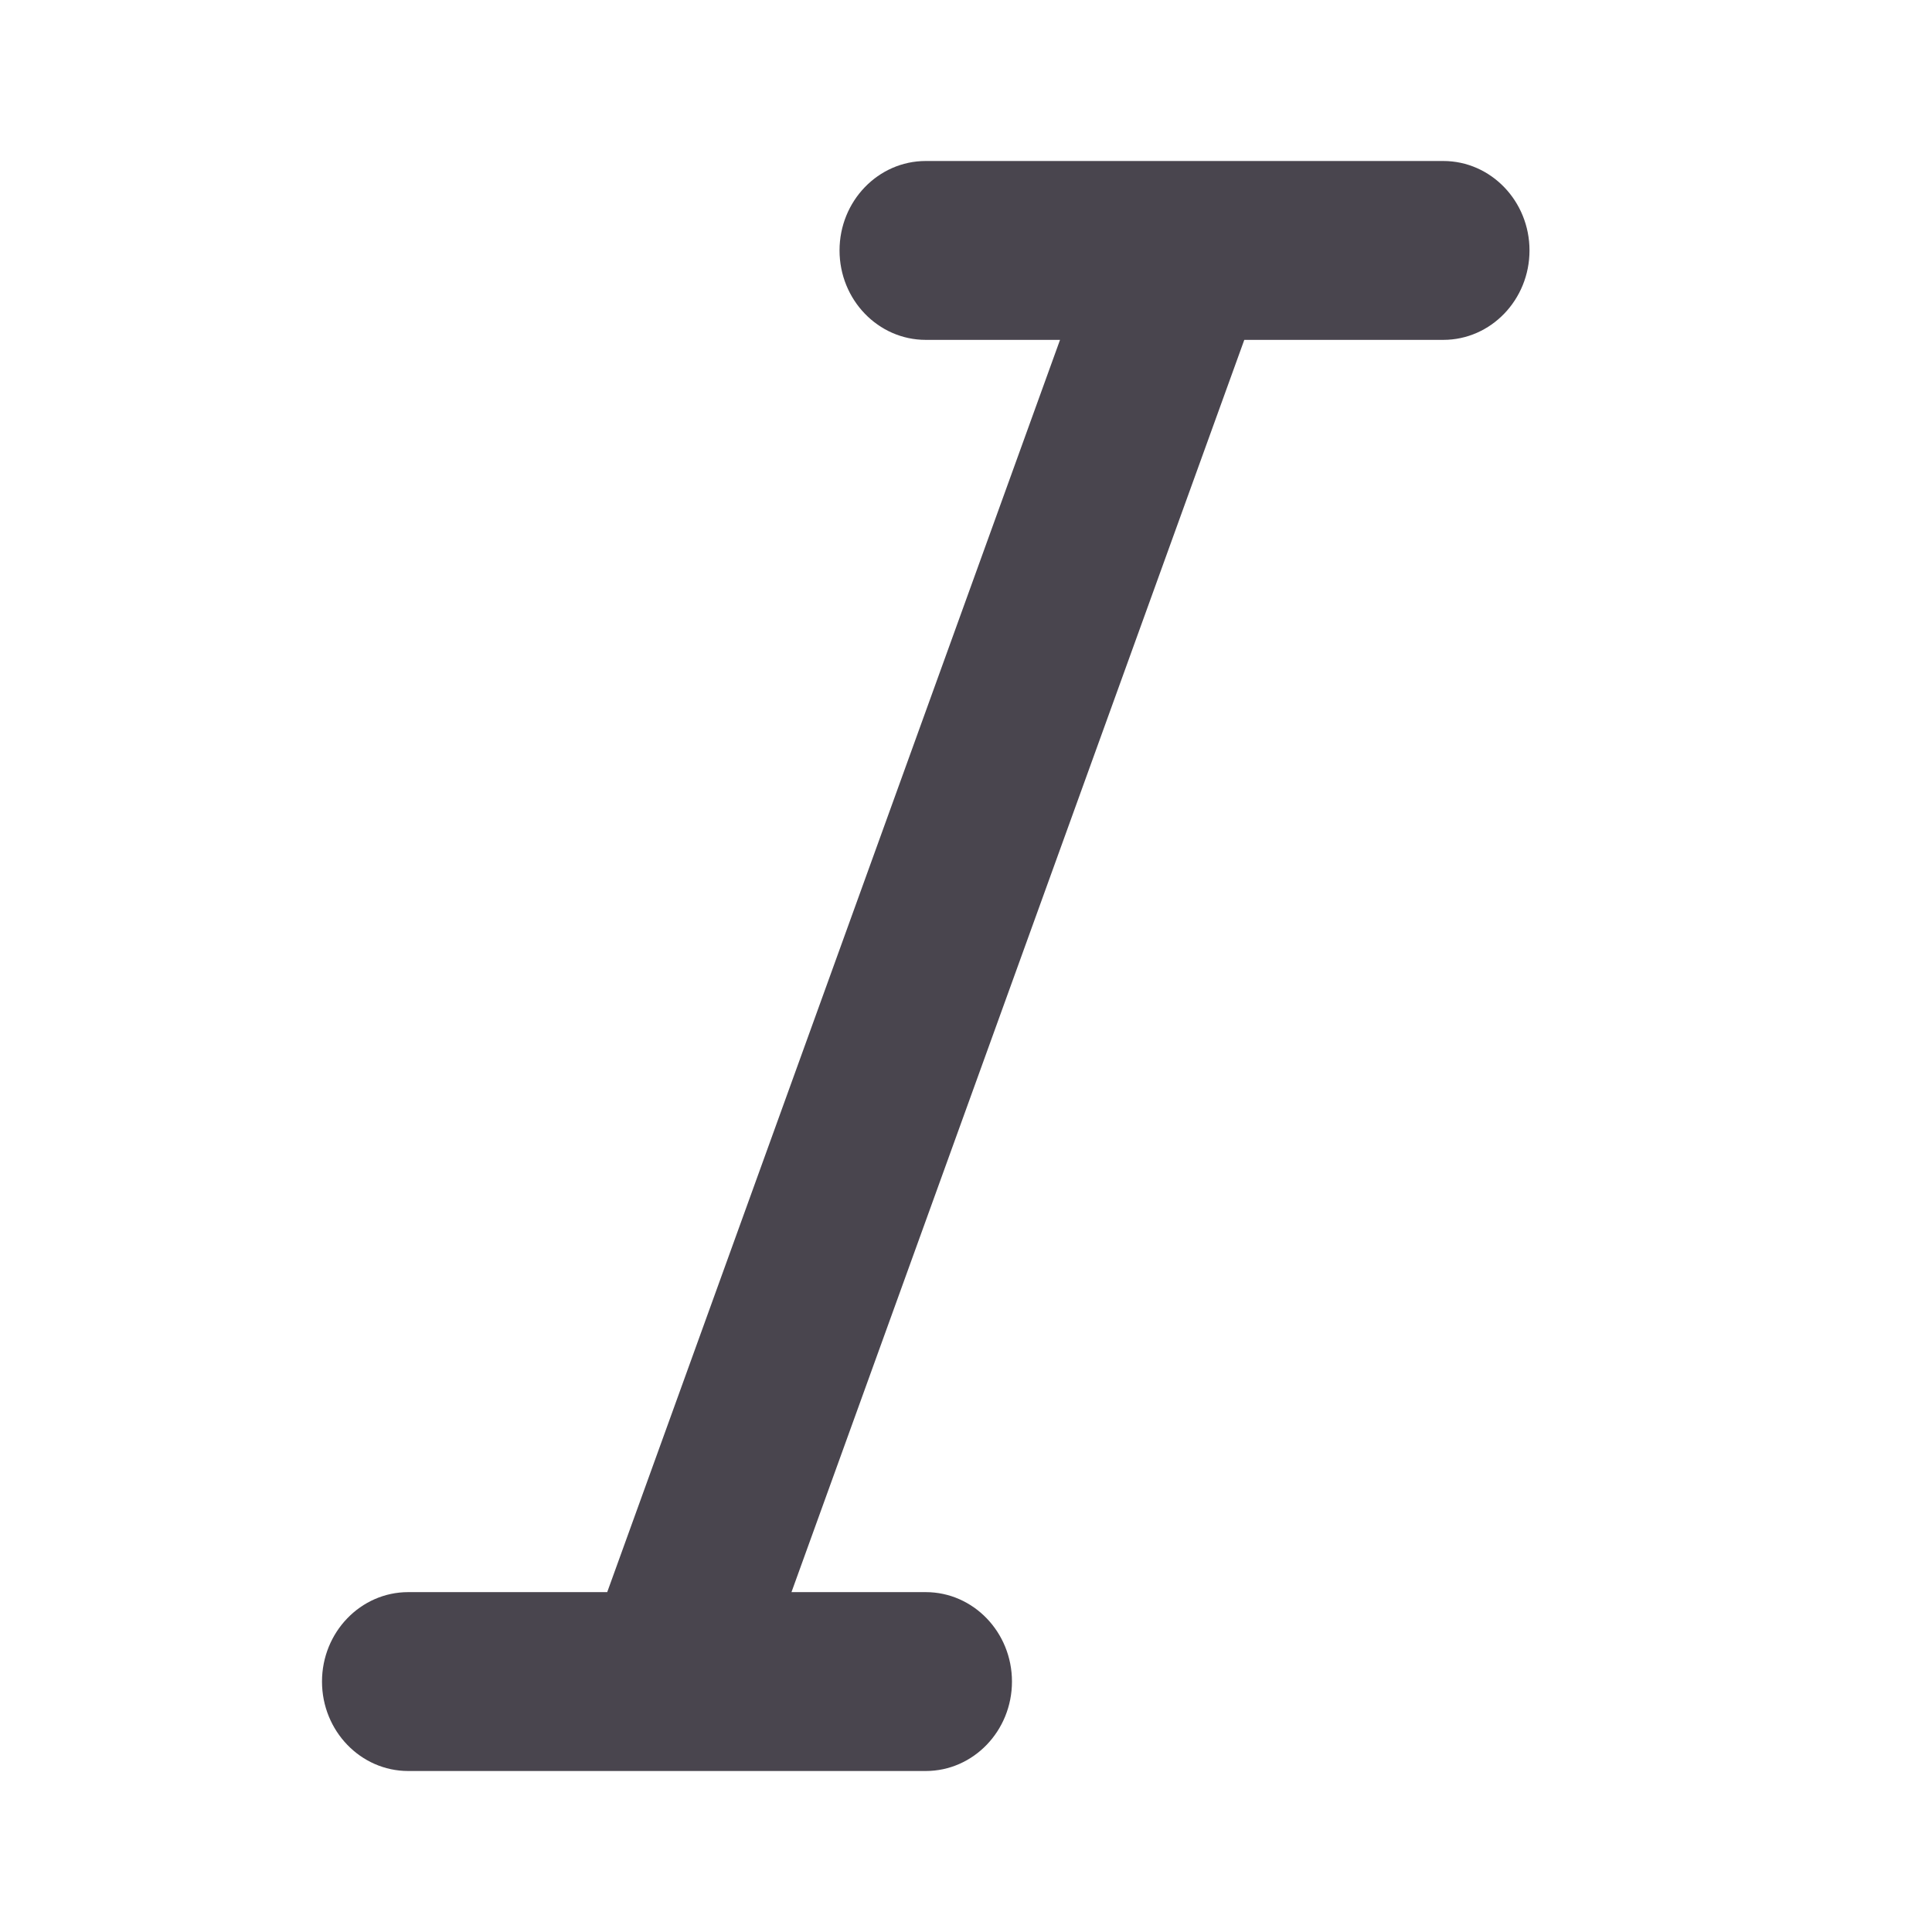 <svg width="24" height="24" viewBox="0 0 24 24" fill="none" xmlns="http://www.w3.org/2000/svg">
<path fill-rule="evenodd" clip-rule="evenodd" d="M13.168 4.222H11.5C10.909 4.222 10.429 3.724 10.429 3.111C10.429 2.498 10.909 2 11.5 2H17.929C18.52 2 19 2.498 19 3.111C19 3.724 18.52 4.222 17.929 4.222H15.457L9.832 19.778H11.5C12.091 19.778 12.571 20.276 12.571 20.889C12.571 21.502 12.091 22 11.5 22H5.071C4.48 22 4 21.502 4 20.889C4 20.276 4.48 19.778 5.071 19.778H7.543L13.168 4.222Z" fill="#49454E"/>
</svg>
